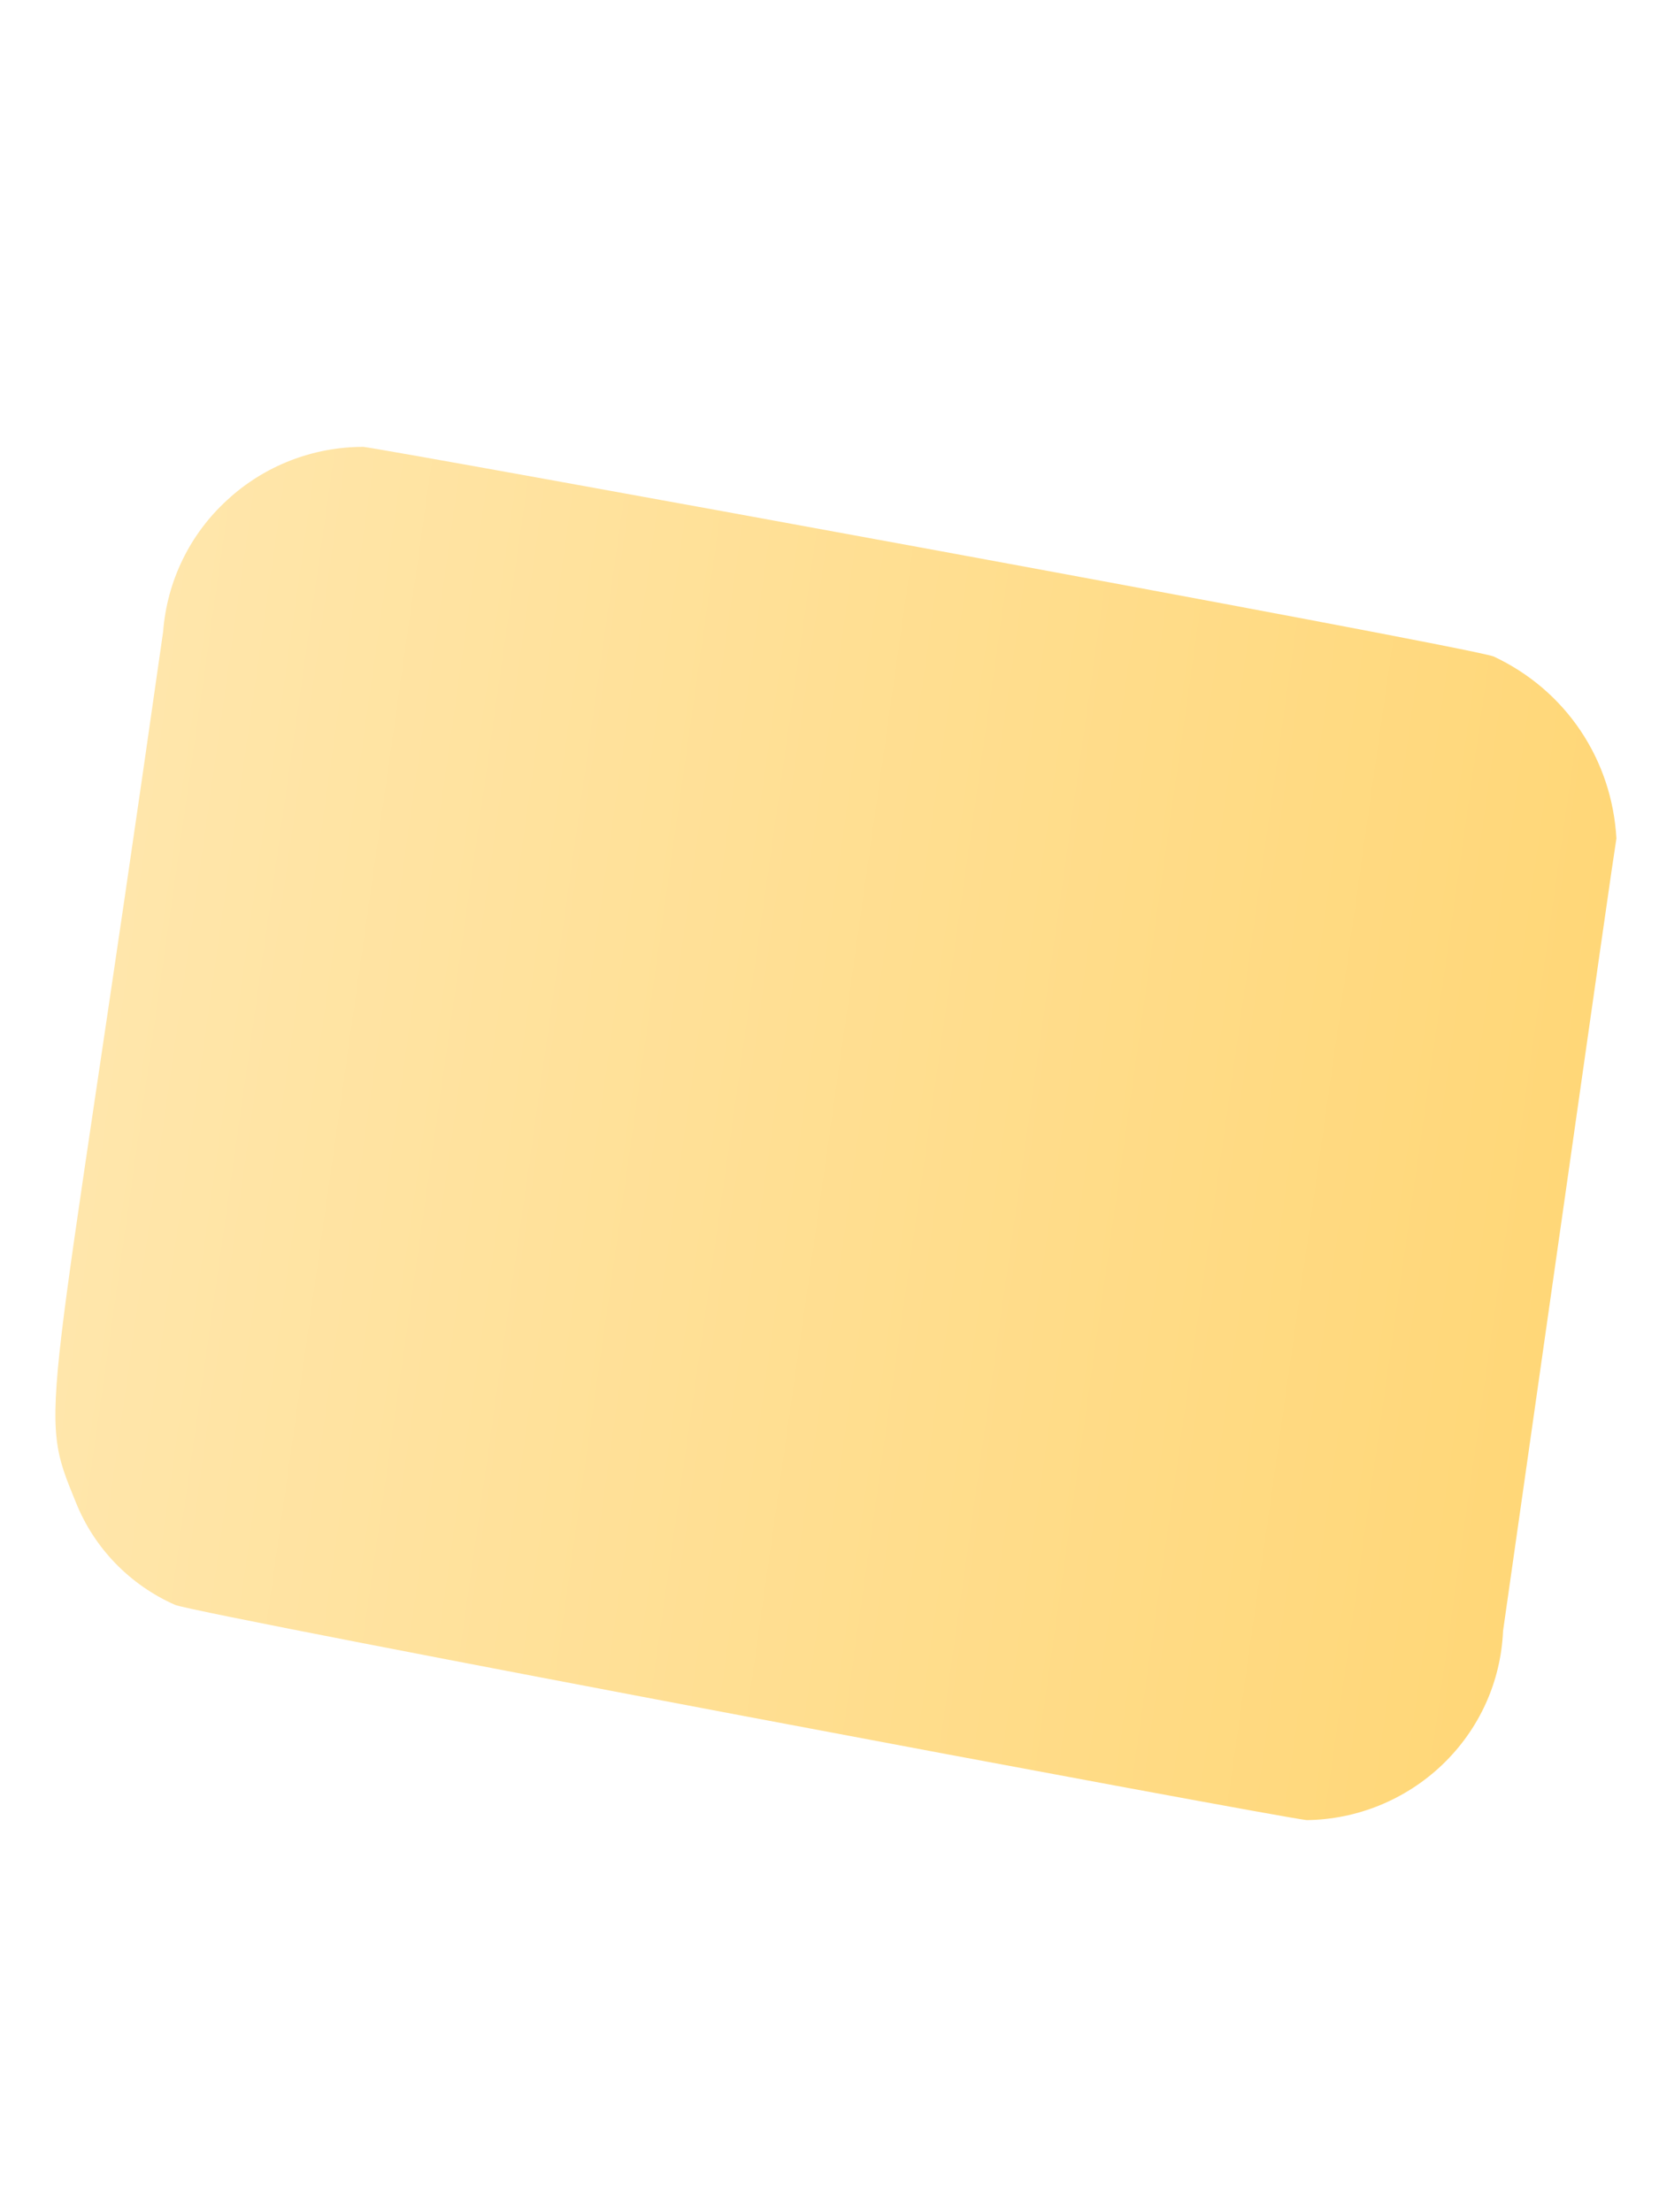 <svg width="3" height="4" viewBox="0 0 3 4" fill="none" xmlns="http://www.w3.org/2000/svg">
<path d="M0.295 1.142C0.087 2.604 0.066 2.542 0.137 2.716C0.17 2.799 0.235 2.866 0.317 2.902C0.373 2.922 2.322 3.288 2.363 3.291C2.454 3.29 2.542 3.254 2.608 3.191C2.675 3.127 2.714 3.041 2.718 2.949C2.925 1.497 2.909 1.609 2.923 1.516C2.919 1.446 2.897 1.379 2.858 1.321C2.819 1.263 2.765 1.217 2.701 1.187C2.65 1.168 0.693 0.811 0.657 0.808C0.566 0.808 0.478 0.842 0.411 0.904C0.343 0.966 0.302 1.051 0.295 1.142Z" fill="url(#paint0_linear_130_533)"/>
<defs>
<linearGradient id="paint0_linear_130_533" x1="0.183" y1="1.857" x2="2.818" y2="2.232" gradientUnits="userSpaceOnUse">
<stop stop-color="#FFE6AB"/>
<stop offset="1" stop-color="#FFD778"/>
</linearGradient>
</defs>
</svg>
